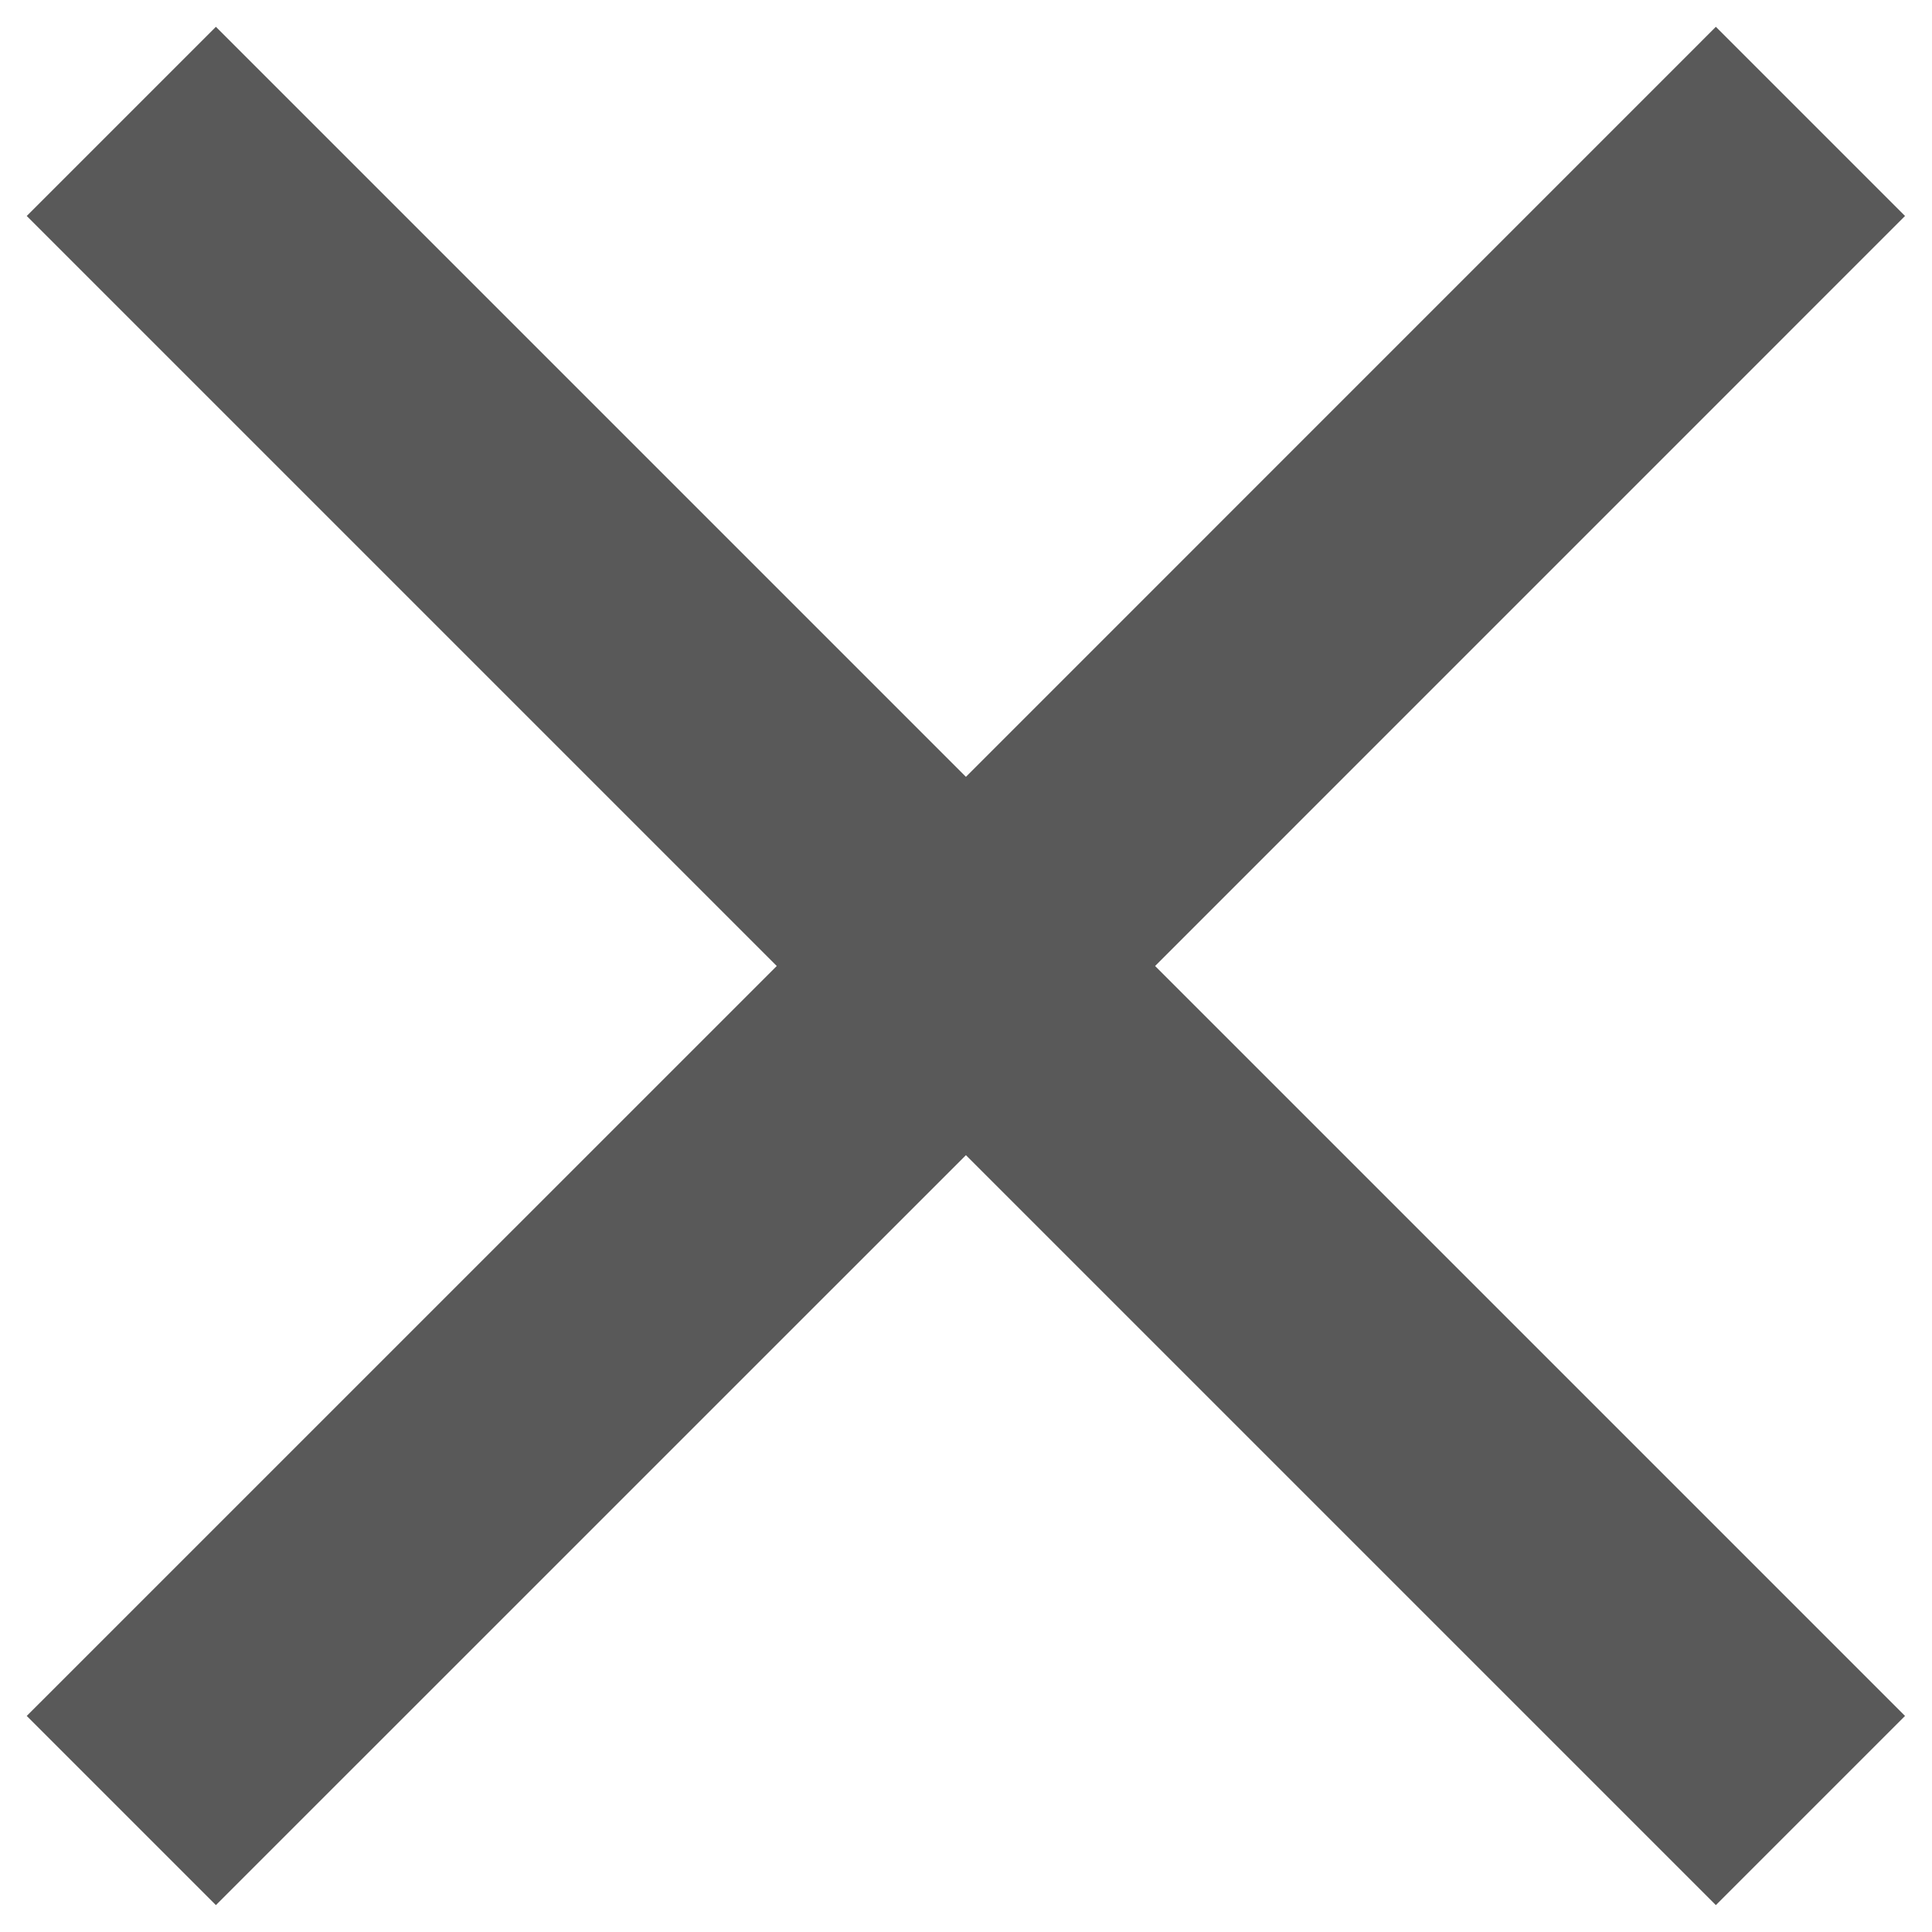 <svg width="24" height="24" viewBox="0 0 24 24" fill="none" xmlns="http://www.w3.org/2000/svg">
<path d="M23.665 2.683L21.315 0.333L11.999 9.65L2.682 0.333L0.332 2.683L9.649 12L0.332 21.316L2.682 23.666L11.999 14.35L21.315 23.666L23.665 21.316L14.349 12L23.665 2.683Z" fill="#595959"/>
</svg>

